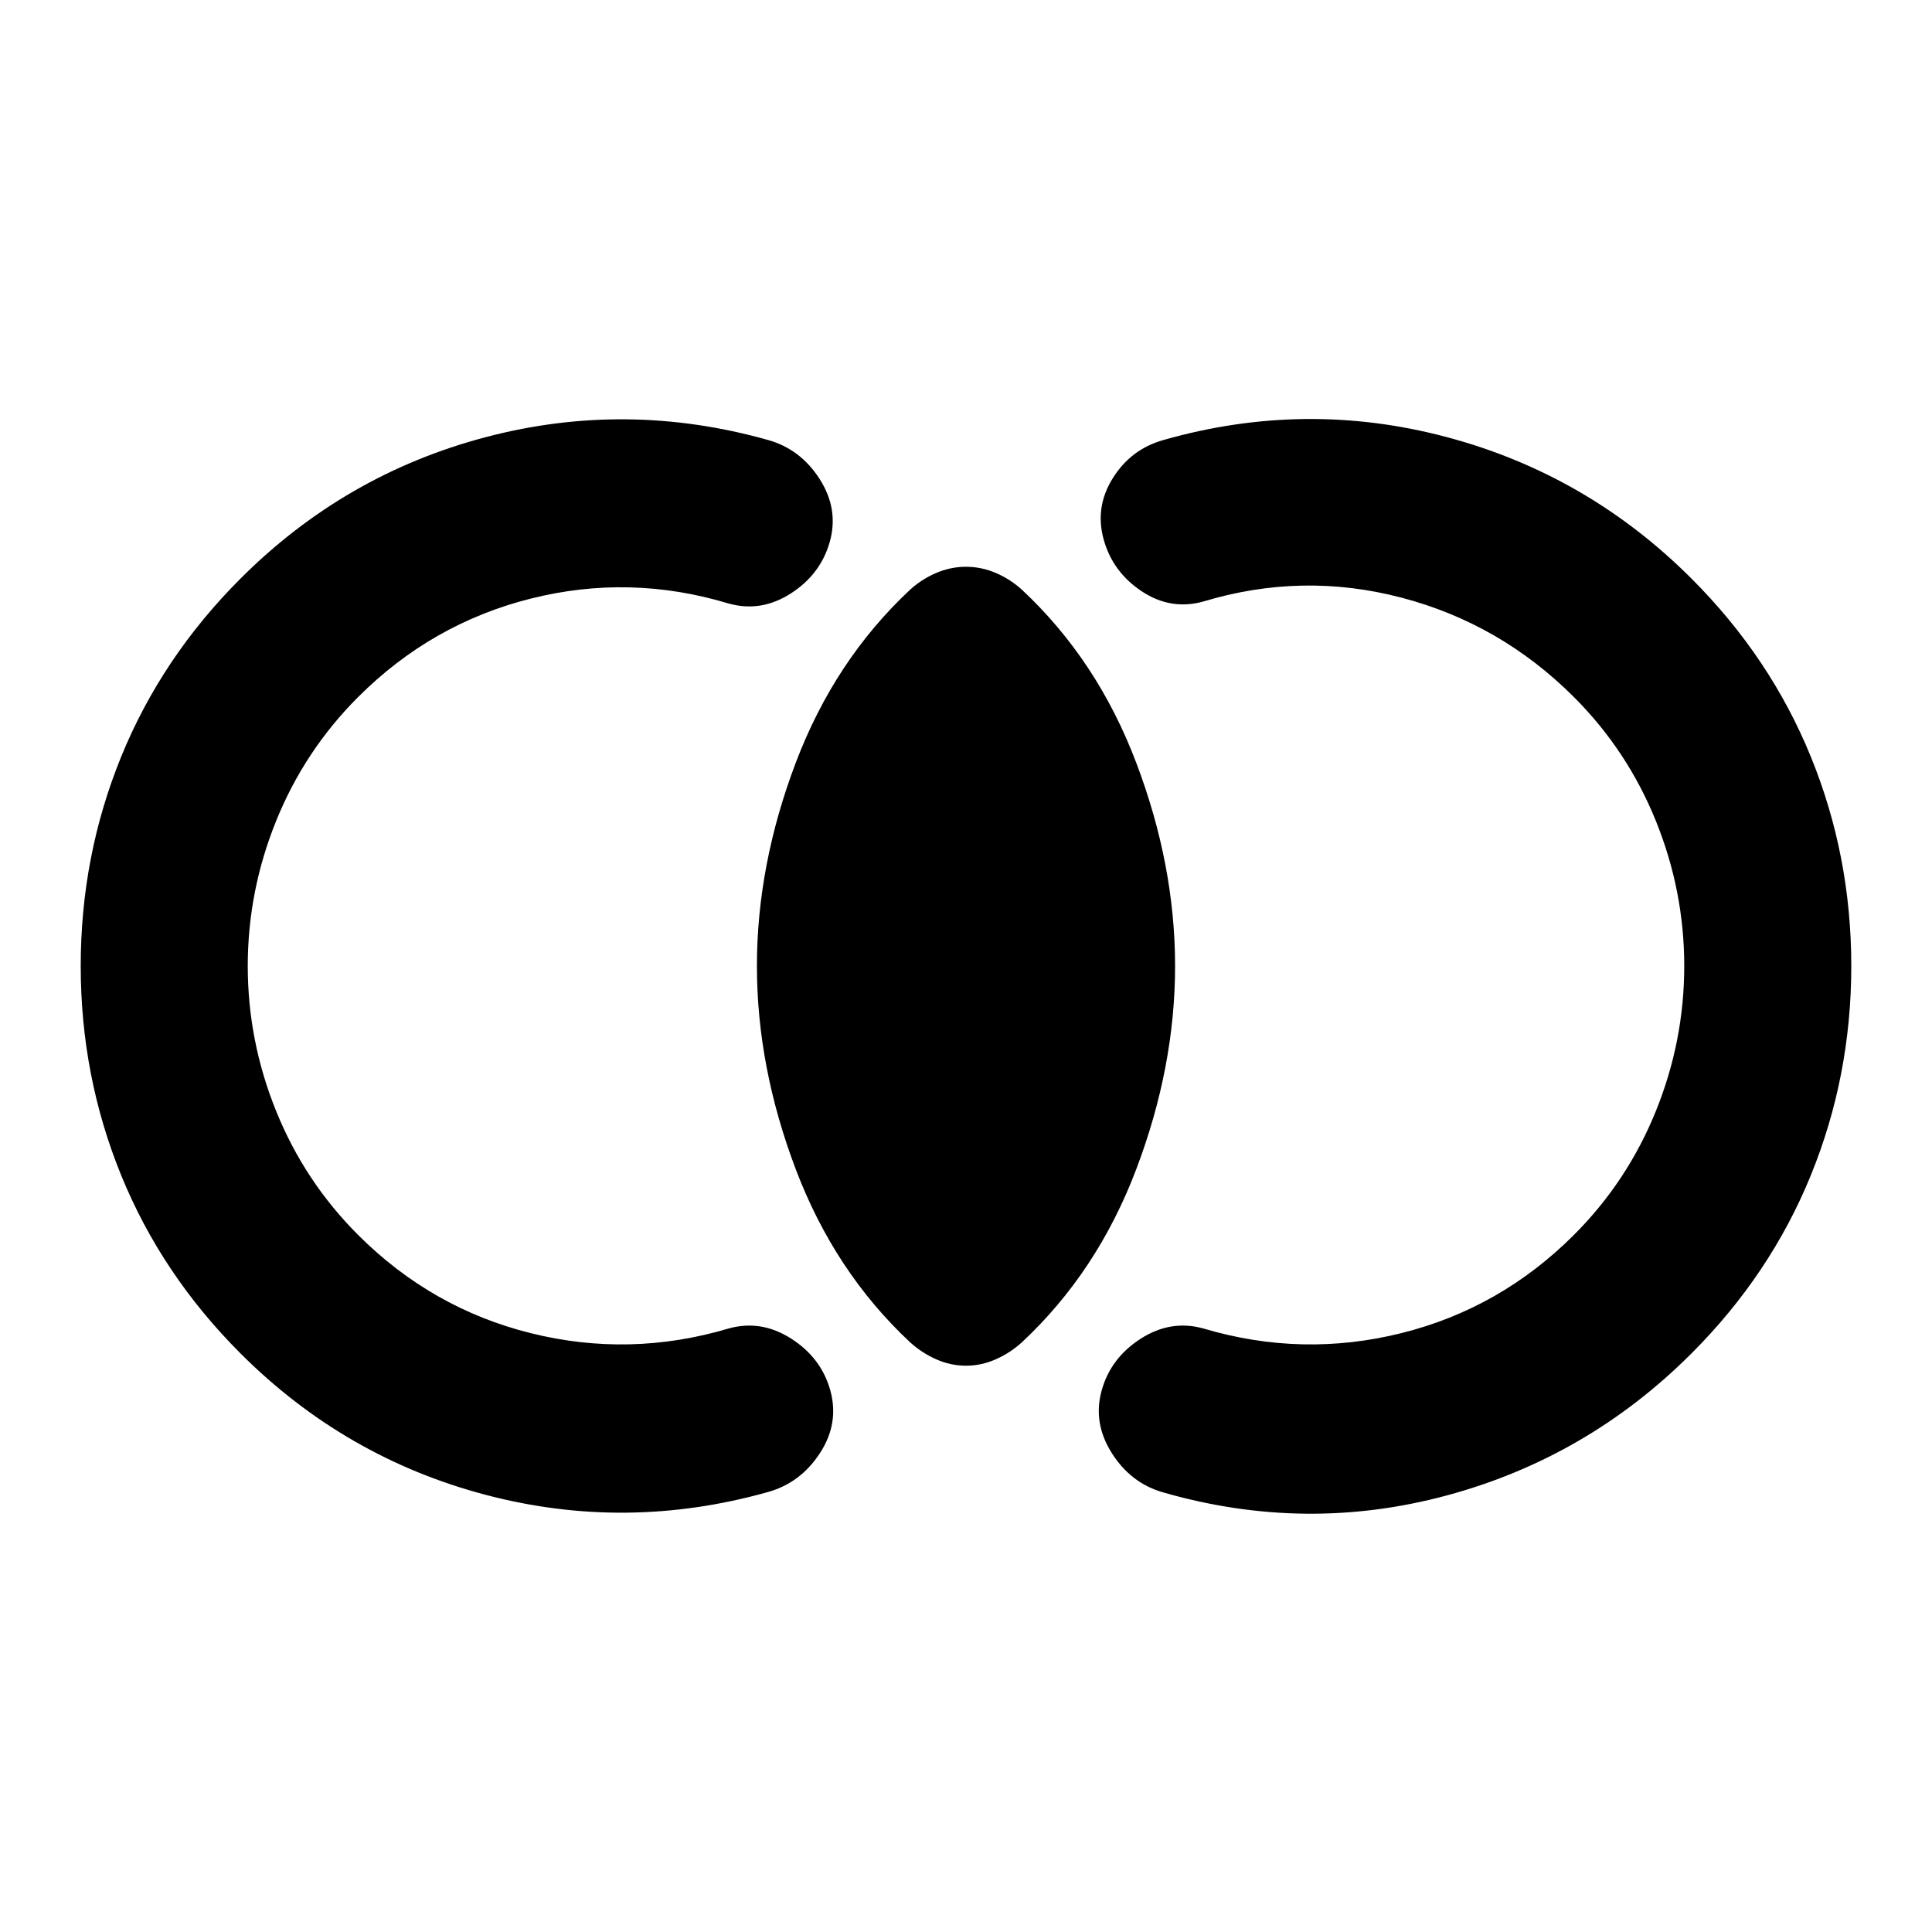 <svg xmlns="http://www.w3.org/2000/svg" height="20" viewBox="0 -960 960 960" width="20"><path d="M40.108-480q0-54.674 20.098-103.989Q80.304-633.304 119.5-672.5q51.761-51.761 121.685-70.239 69.924-18.479 140.445 1.369 16.152 4.522 25.685 19.457 9.533 14.935 5.011 31.087-4.522 16.152-19.337 25.685-14.815 9.532-30.967 5.011-49.087-14.805-98.316-2.424-49.228 12.38-85.793 48.945-26.522 26.522-40.663 61.424-14.141 34.902-14.141 72.185t14.141 72.185q14.141 34.902 40.663 61.424 36.565 36.565 85.793 48.826 49.229 12.261 98.316-2.305 16.152-4.521 31.087 5.011 14.934 9.533 19.456 25.685 4.522 16.392-5.13 31.207-9.653 14.815-25.805 19.337-70.521 19.848-140.445 1.369Q171.261-235.739 119.5-287.5q-39.196-39.196-59.294-88.511T40.108-480Zm879.783 0q0 54.674-20.097 103.989-20.098 49.315-59.294 88.511-51.761 51.761-121.685 70.598-69.924 18.837-140.684-1.489-16.153-4.522-25.685-19.576-9.533-15.055-5.011-31.207 4.522-16.152 19.456-25.685 14.935-9.532 31.087-5.011 49.087 14.566 98.316 2.305 49.228-12.261 85.793-48.826 26.522-26.522 40.663-61.424 14.141-34.902 14.141-72.185t-14.141-72.185q-14.141-34.902-40.663-61.424-36.565-36.565-85.793-49.445-49.229-12.881-98.316 1.924-16.152 4.521-30.587-5.011-14.434-9.533-18.956-25.685t4.511-30.587q9.032-14.435 25.185-18.957 70.521-20.087 140.565-1.489Q788.739-724.261 840.5-672.5q39.196 39.196 59.294 88.511Q919.891-534.674 919.891-480ZM480-281.391q-7.717 0-14.935-3.239-7.217-3.239-12.935-8.479-37.391-34.956-56.706-85.847Q376.109-429.848 376.109-480q0-50.152 19.315-101.044 19.315-50.891 56.706-85.847 5.718-5.24 12.935-8.359 7.218-3.12 14.935-3.12 7.717 0 14.935 3.12 7.217 3.119 12.935 8.359 37.391 34.956 56.706 85.847Q583.891-530.152 583.891-480q0 50.152-19.315 101.044-19.315 50.891-56.706 85.847-5.718 5.24-12.935 8.479-7.218 3.239-14.935 3.239Z"/></svg>